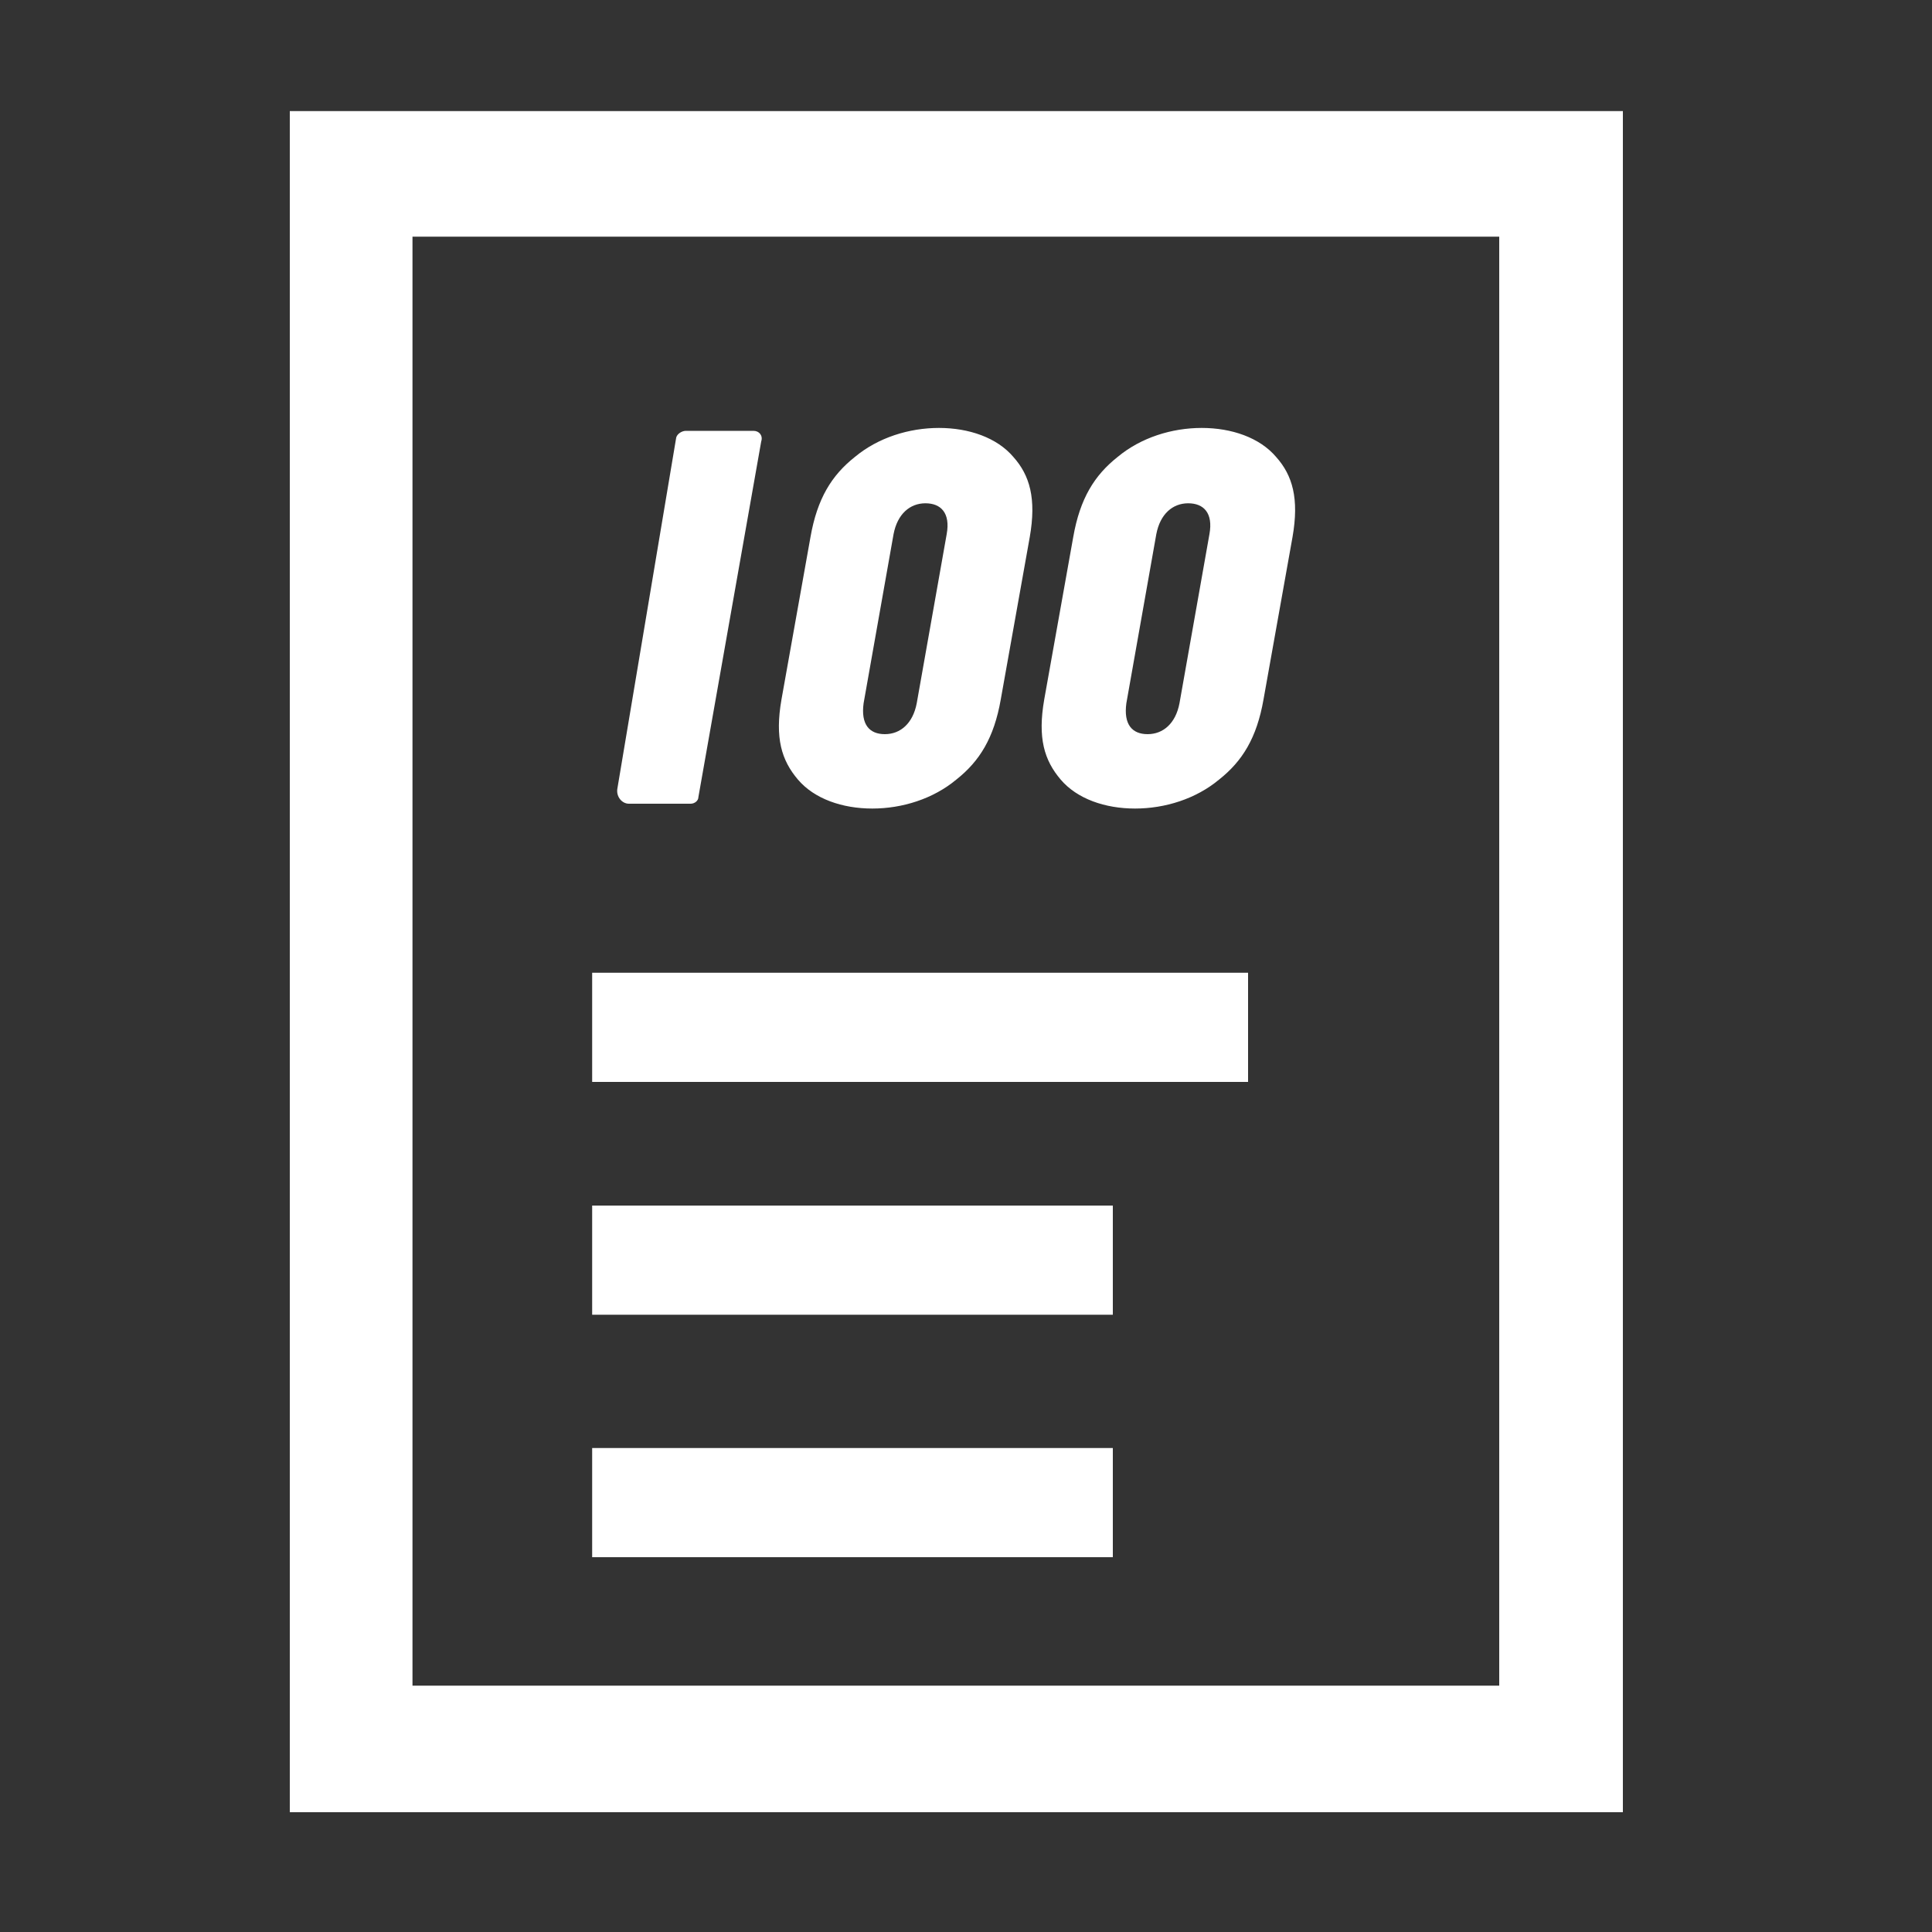 <?xml version="1.0" standalone="no"?><!DOCTYPE svg PUBLIC "-//W3C//DTD SVG 1.1//EN" "http://www.w3.org/Graphics/SVG/1.1/DTD/svg11.dtd"><svg t="1575485912338" class="icon" viewBox="0 0 1024 1024" version="1.1" xmlns="http://www.w3.org/2000/svg" p-id="2723" xmlns:xlink="http://www.w3.org/1999/xlink" width="200" height="200"><rect x="0" y="0" width="1024" height="1024" fill="#333333" stroke="none"/><defs><style type="text/css"></style></defs><path d="M153.6 58.88v901.632h706.56V58.88H153.6z m641.024 834.56H218.624v-768h576v768z" p-id="2724" fill="#ffffff"></path><path d="M399.36 228.352h-35.84c-2.048 0-4.608 1.536-5.12 3.584l-31.232 186.368c-0.512 4.096 2.56 7.68 6.144 7.68h32.768c2.048 0 4.096-1.536 4.096-3.584l33.28-188.416c1.024-3.072-1.024-5.632-4.096-5.632zM537.088 242.176c-8.704-10.24-23.552-15.36-39.424-15.36-15.872 0-32.256 5.12-44.544 15.36-12.288 9.728-19.968 22.016-23.552 42.496l-15.36 86.016c-3.584 20.48 0 32.256 8.704 42.496 8.704 10.24 23.552 15.36 39.424 15.36 15.872 0 32.256-5.12 44.544-15.36 12.288-9.728 19.968-22.016 23.552-42.496l15.36-86.016c3.584-20.48 0-32.768-8.704-42.496z m-35.328 40.96l-15.872 89.6c-2.048 10.752-8.704 16.384-16.896 16.384s-12.8-5.12-11.264-16.384l15.872-89.6c2.048-10.752 8.704-16.384 16.896-16.384 8.192 0 13.312 5.12 11.264 16.384zM676.352 242.176c-8.704-10.24-23.552-15.36-39.424-15.36s-32.256 5.12-44.544 15.36c-12.288 9.728-19.968 22.016-23.552 42.496l-15.36 86.016c-3.584 20.48 0 32.256 8.704 42.496 8.704 10.24 23.552 15.36 39.424 15.36 15.872 0 32.256-5.12 44.544-15.36 12.288-9.728 19.968-22.016 23.552-42.496l15.36-86.016c3.584-20.48 0-32.768-8.704-42.496z m-35.328 40.96l-15.872 89.6c-2.048 10.752-8.704 16.384-16.896 16.384s-12.8-5.12-11.264-16.384l15.872-89.6c2.048-10.752 8.704-16.384 16.896-16.384 8.192 0 13.312 5.12 11.264 16.384zM313.856 515.584h347.648V573.44H313.856zM313.856 638.976h275.968v57.856H313.856zM313.856 767.488h275.968v57.856H313.856z" p-id="2725" fill="#ffffff"></path></svg>